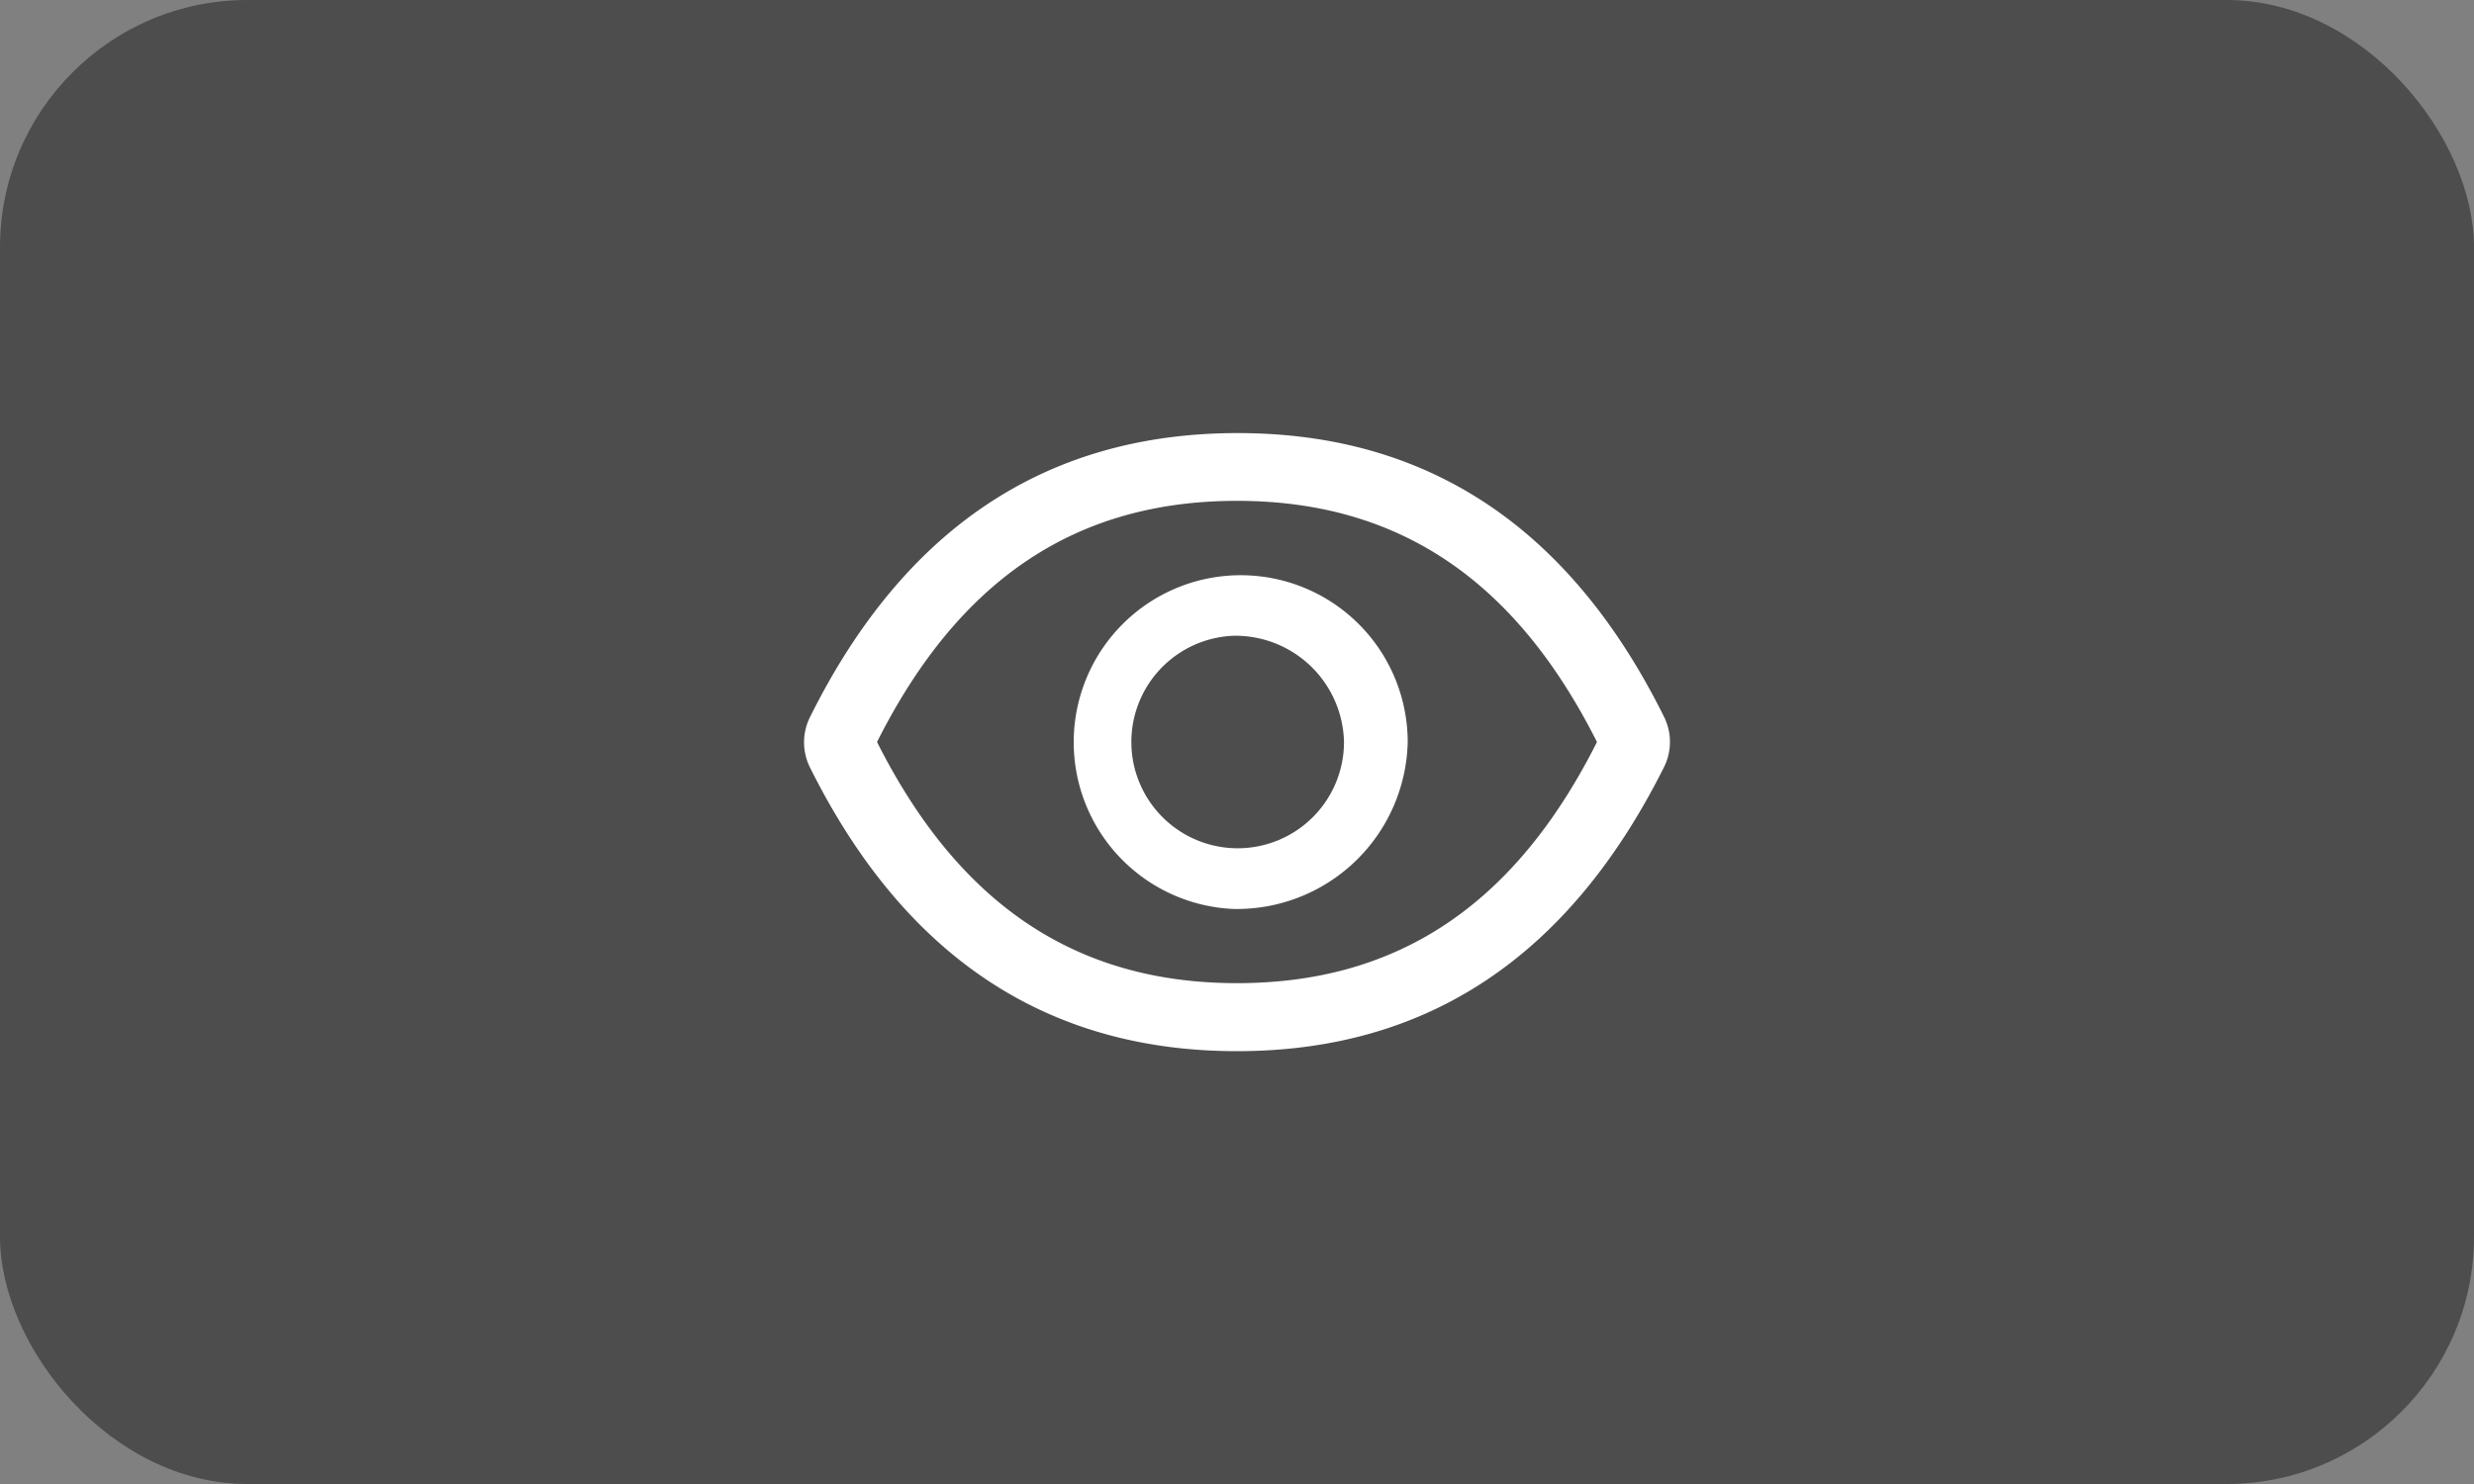<svg id="identification_btn_s" xmlns="http://www.w3.org/2000/svg" width="40" height="24" viewBox="0 0 40 24">
  <rect x="0" y="0" width="40" height="24" fill="#808080" stroke="none"/>
<defs>
    <style>
      .cls-1 {
        fill: #4d4d4d;
      }

      .cls-2 {
        fill: #fff;
        fill-rule: evenodd;
      }
    </style>
  </defs>
  <rect id="矩形_1395_拷贝_2" data-name="矩形 1395 拷贝 2" class="cls-1" width="40" height="24" rx="4" ry="4"/>
  <path id="形状_3" data-name="形状 3" class="cls-2" d="M1059.91,407.394c-1.53,3.065-3.82,4.606-6.91,4.606s-5.39-1.541-6.91-4.6a0.912,0.912,0,0,1,0-.79q2.28-4.6,6.91-4.606t6.91,4.6A0.912,0.912,0,0,1,1059.91,407.394ZM1053,403.1c-2.59,0-4.49,1.255-5.82,3.9,1.33,2.641,3.23,3.9,5.82,3.9s4.49-1.255,5.82-3.9C1057.49,404.359,1055.59,403.1,1053,403.1Zm-0.06,6.6a2.7,2.7,0,1,1,2.82-2.7A2.763,2.763,0,0,1,1052.94,409.7Zm0-4.418a1.719,1.719,0,1,0,1.79,1.718A1.757,1.757,0,0,0,1052.94,405.282Z" transform="translate(-1033 -395)"/>
</svg>
